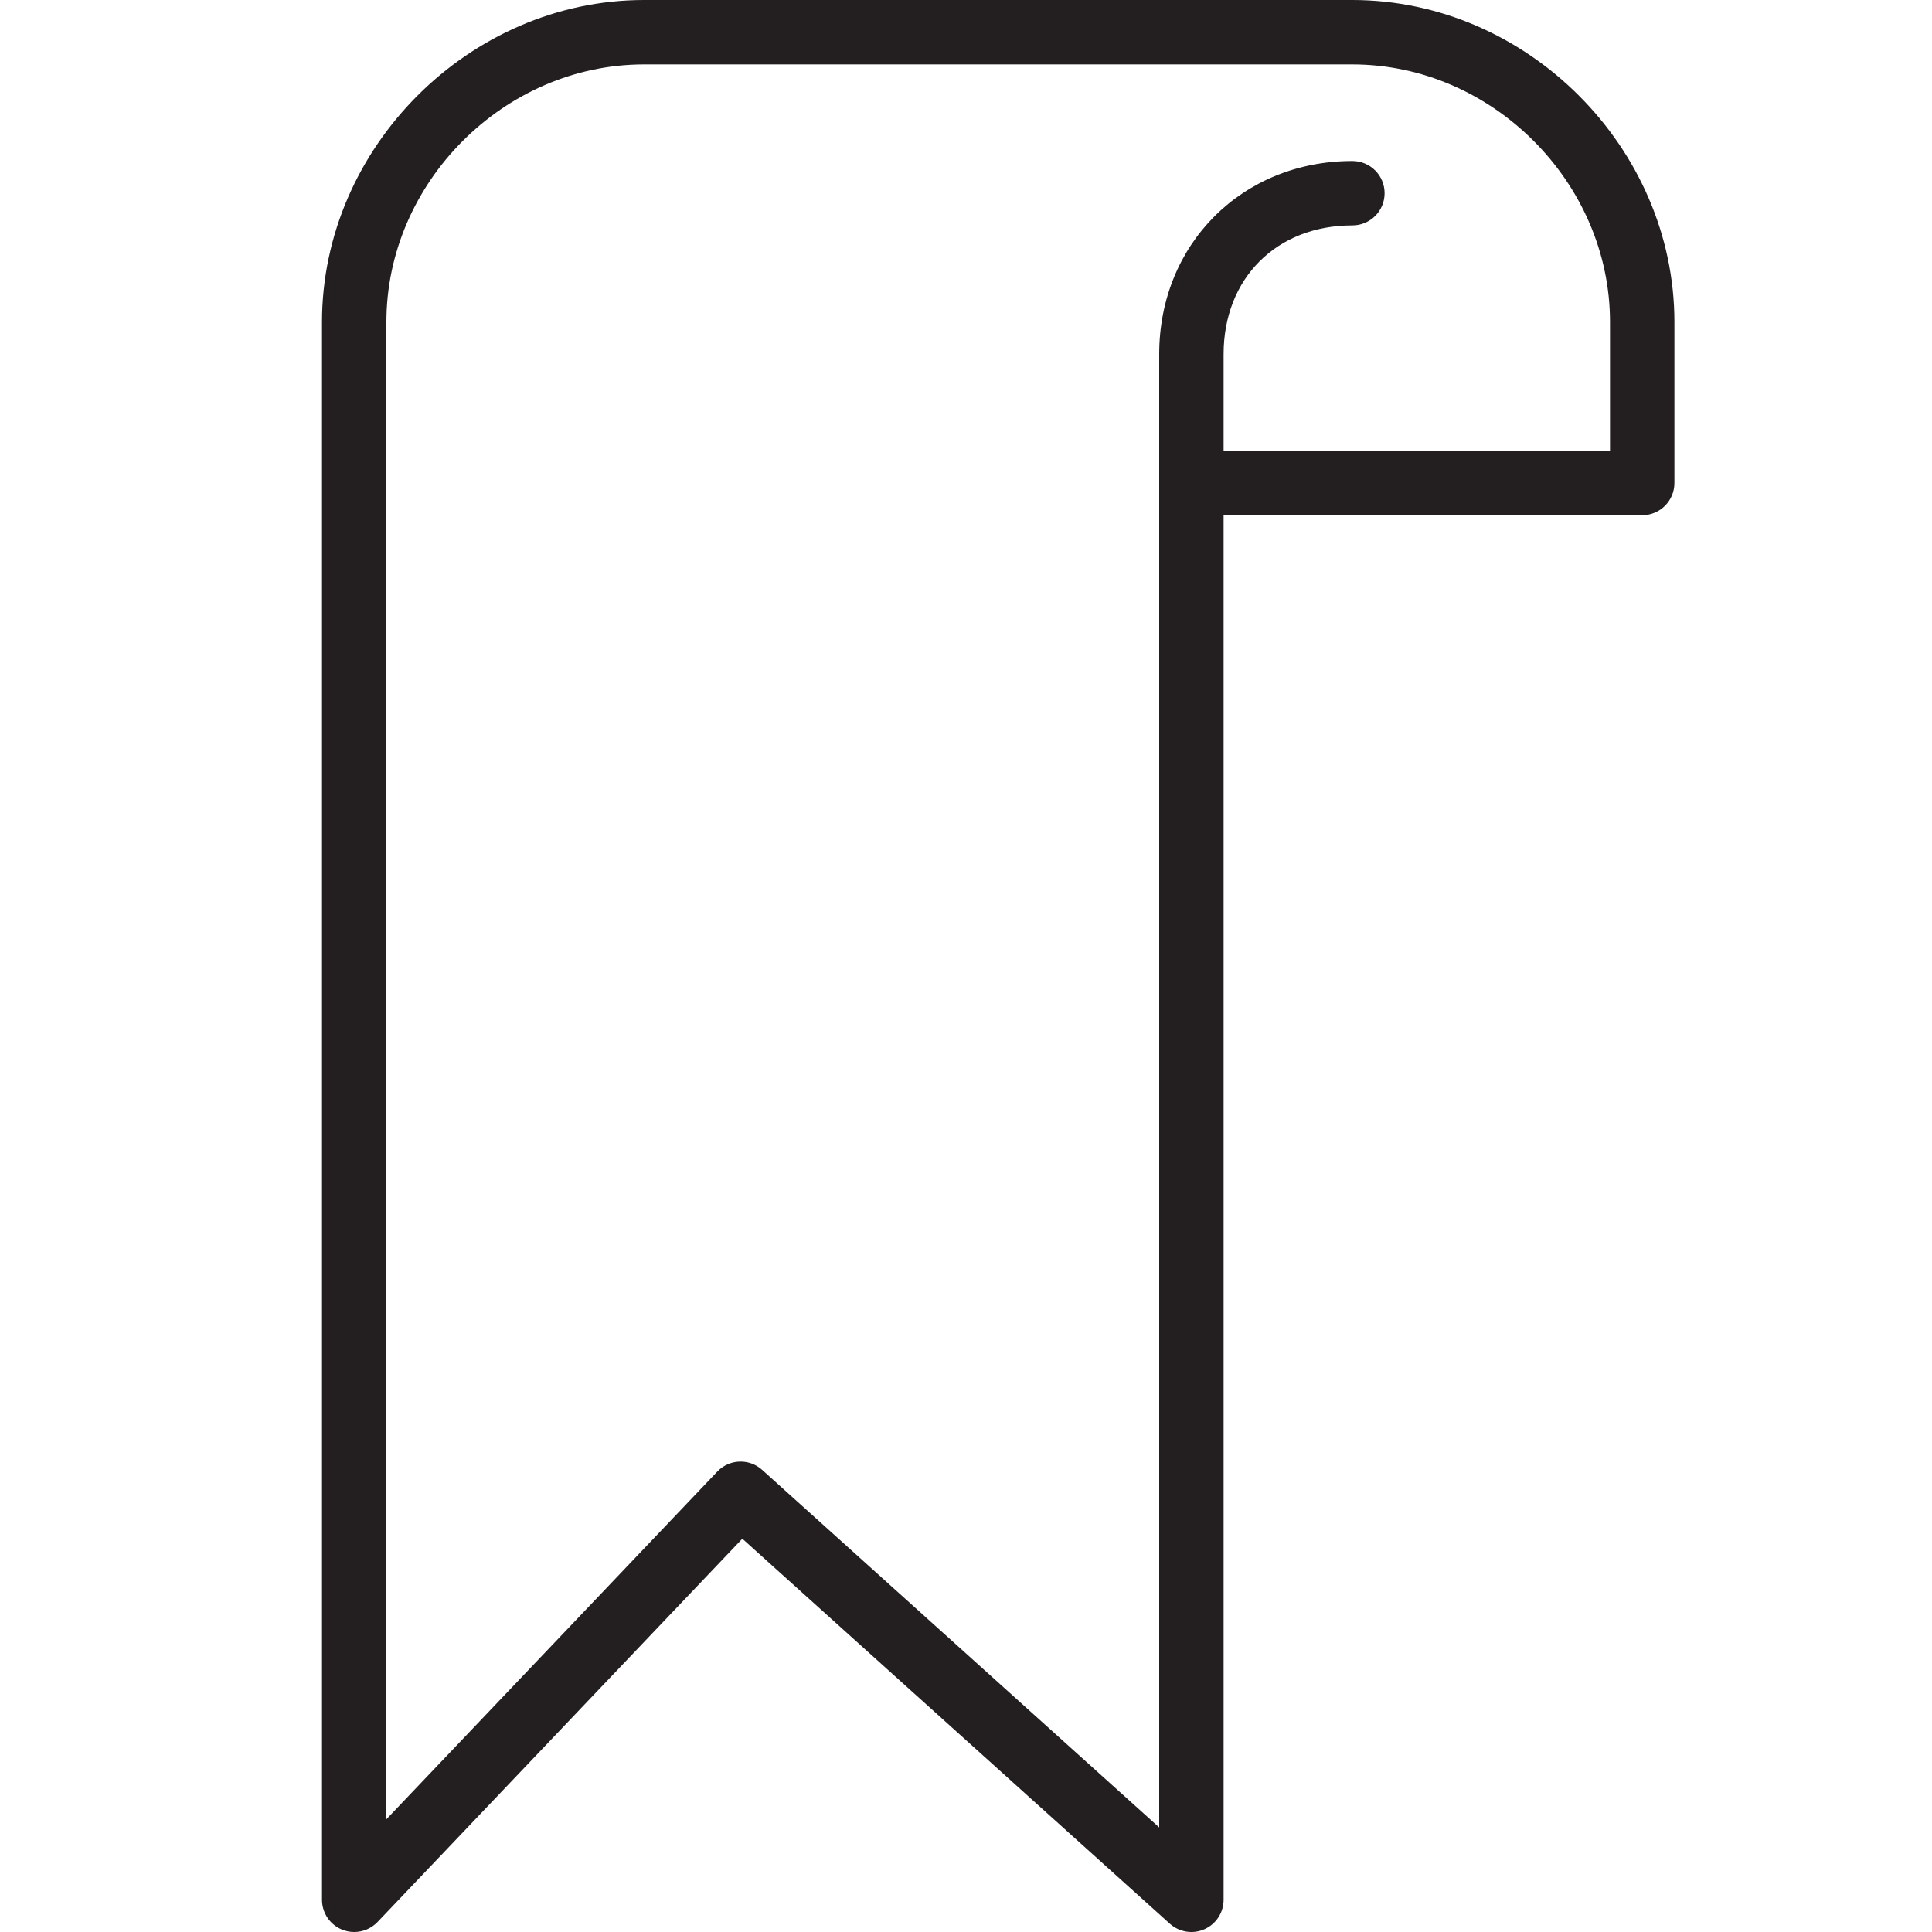 <?xml version="1.0" encoding="utf-8"?>
<!-- Generator: Adobe Illustrator 17.0.0, SVG Export Plug-In . SVG Version: 6.00 Build 0)  -->
<!DOCTYPE svg PUBLIC "-//W3C//DTD SVG 1.1//EN" "http://www.w3.org/Graphics/SVG/1.1/DTD/svg11.dtd">
<svg version="1.1" xmlns="http://www.w3.org/2000/svg" xmlns:xlink="http://www.w3.org/1999/xlink" x="0px" y="0px" width="60px"
	 height="60px" viewBox="0 0 60 60" enable-background="new 0 0 60 60" xml:space="preserve">
<g id="Layer_1">
	<g>
		<path fill="#231F20" d="M42,0H20c-5.421,0-10,4.58-10,10v49c0,0.409,0.249,0.777,0.629,0.929C10.749,59.977,10.875,60,11,60
			c0.269,0,0.532-0.108,0.725-0.31l11.329-11.904l13.277,11.958c0.294,0.264,0.718,0.33,1.075,0.17C37.768,59.753,38,59.395,38,59
			V16h13c0.553,0,1-0.448,1-1v-5C52,4.58,47.421,0,42,0z M50,14H38v-3c0-2.355,1.644-4,4-4c0.553,0,1-0.448,1-1s-0.447-1-1-1
			c-3.421,0-6,2.58-6,6v45.753L23.669,45.648c-0.19-0.172-0.43-0.257-0.669-0.257c-0.265,0-0.528,0.104-0.725,0.311L12,56.499V10
			c0-4.336,3.663-8,8-8h22c4.337,0,8,3.664,8,8V14z"/>
	</g>
</g>
<g id="nyt_x5F_exporter_x5F_info" display="none">
</g>
</svg>
